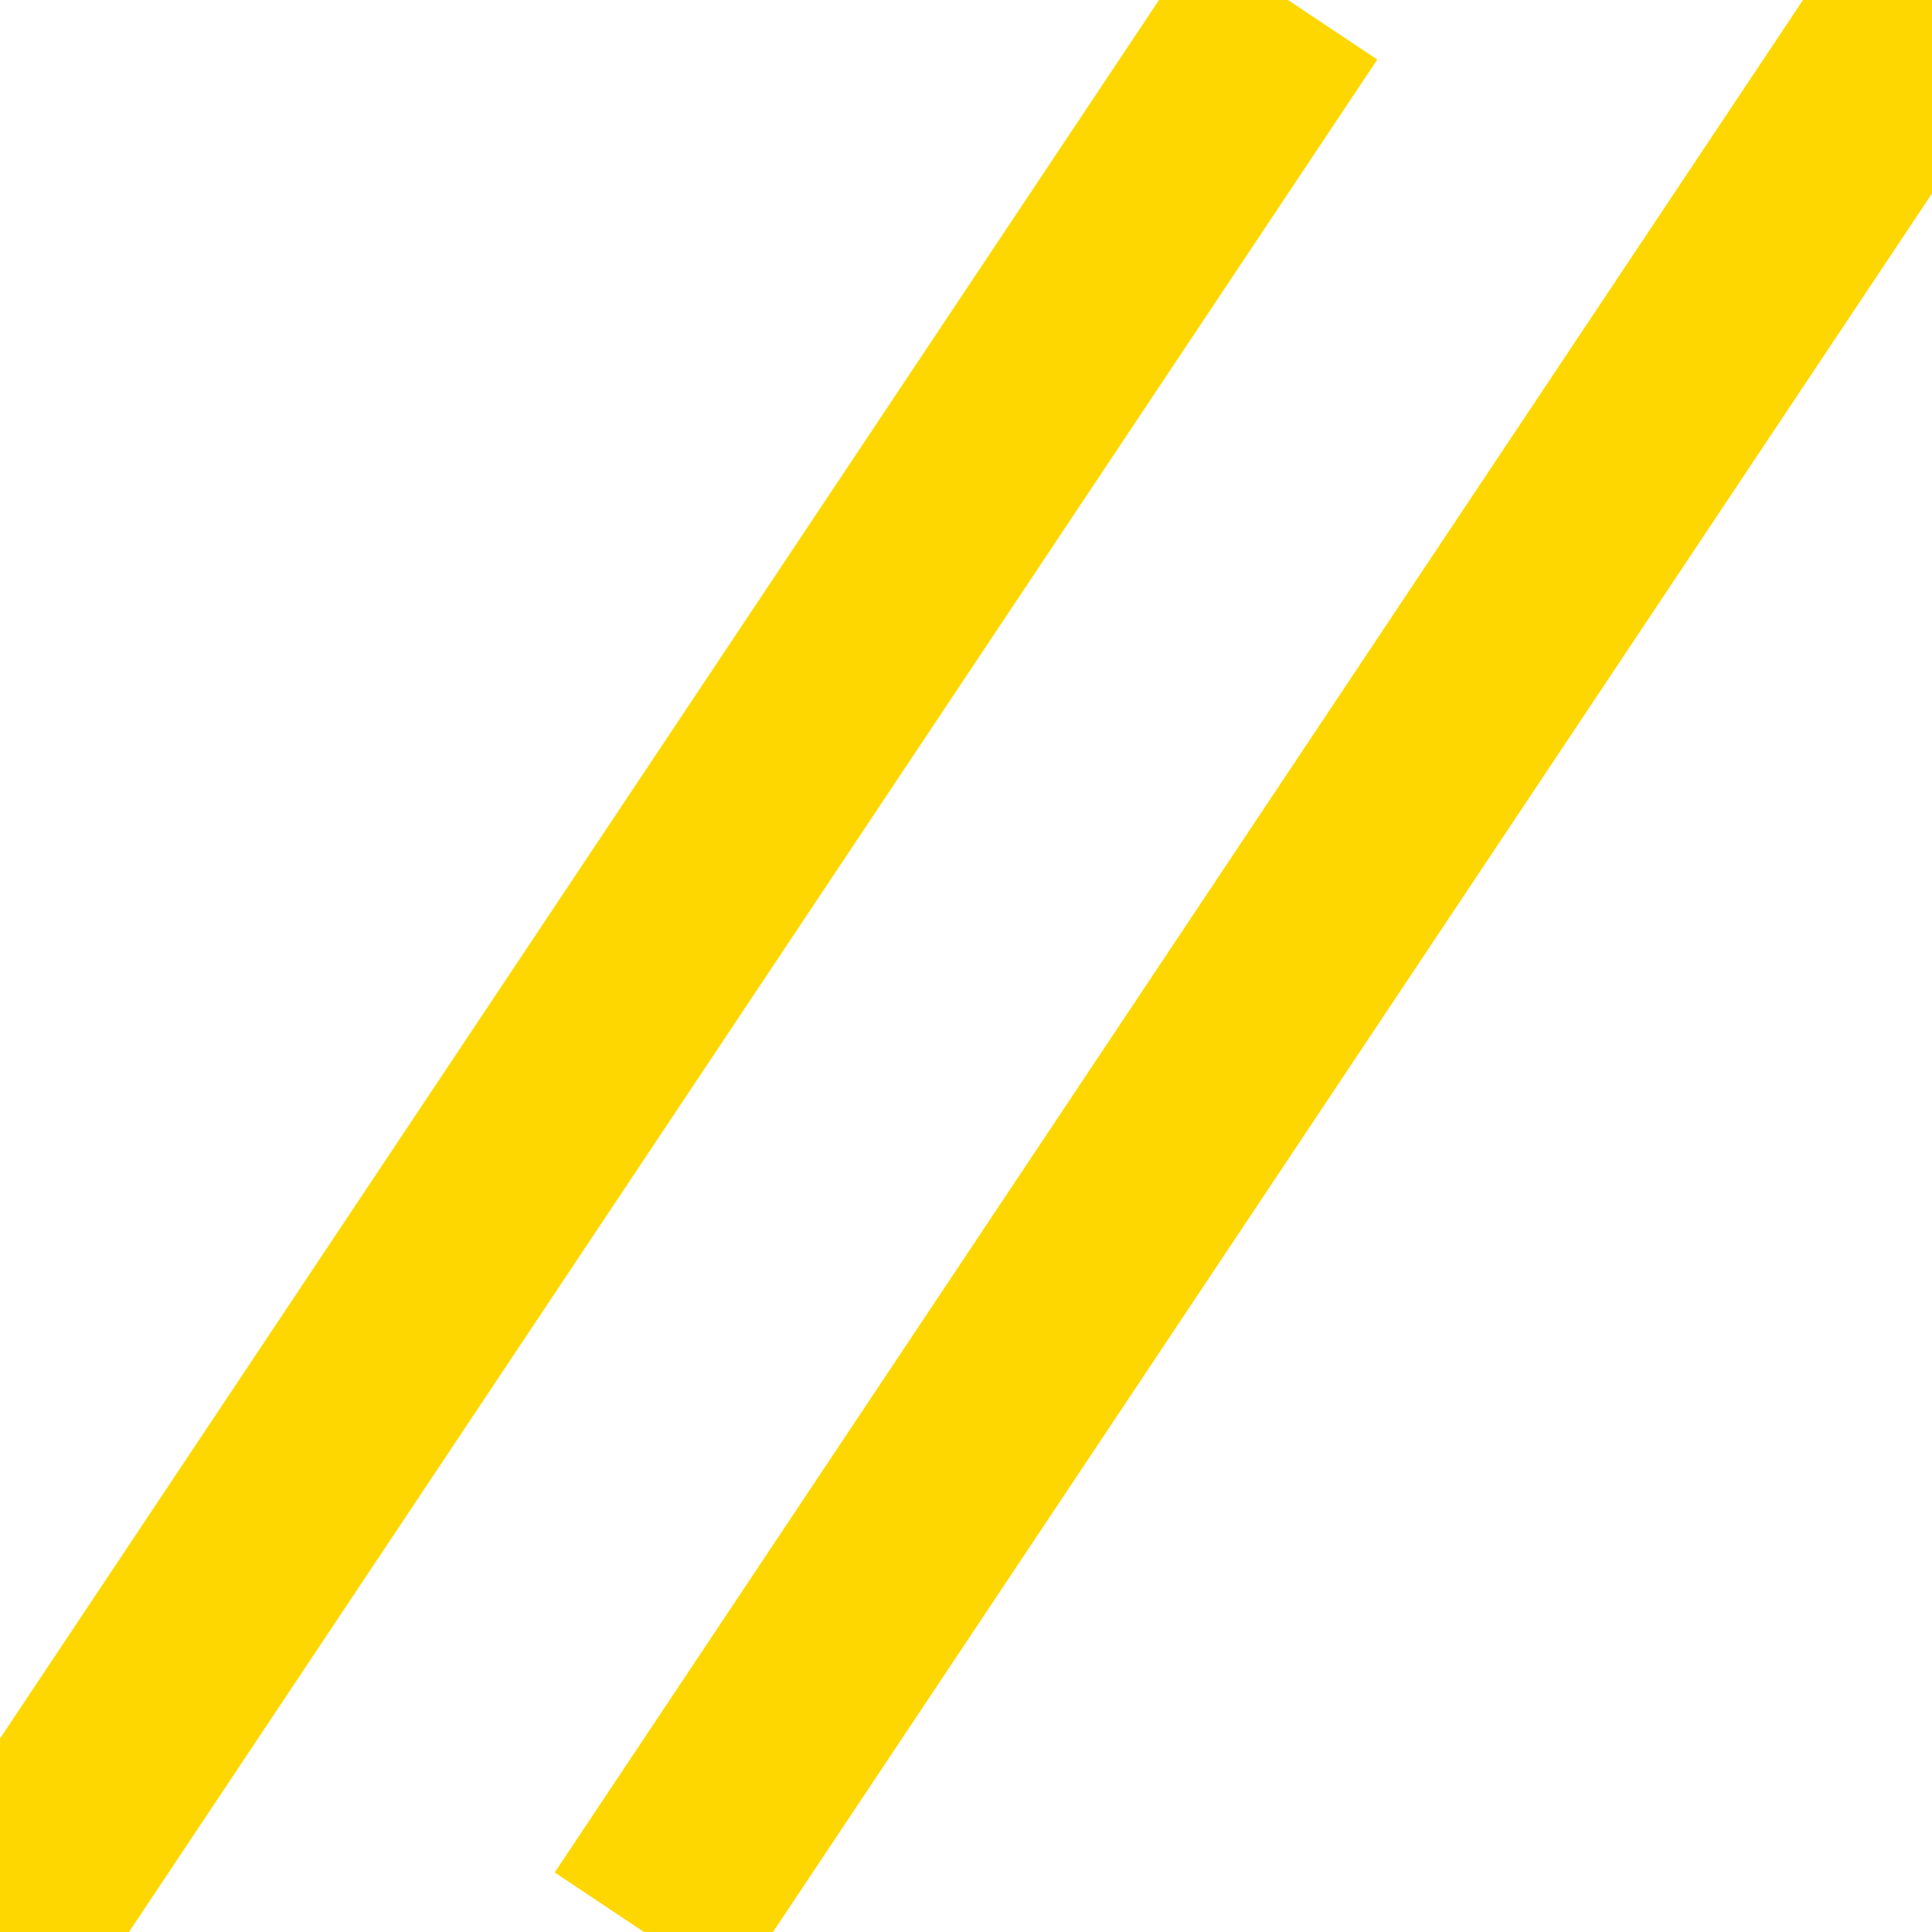 <?xml version="1.0" encoding="UTF-8" standalone="no"?>
<svg
  width="18"
  height="18"
  version="1.1"
  xmlns="http://www.w3.org/2000/svg">
  <line stroke="gold" stroke-width="2" x1="0" y1="18" x2="12" y2="0"/>
  <line stroke="gold" stroke-width="2" x1="6" y1="18" x2="18" y2="0"/>
</svg>
